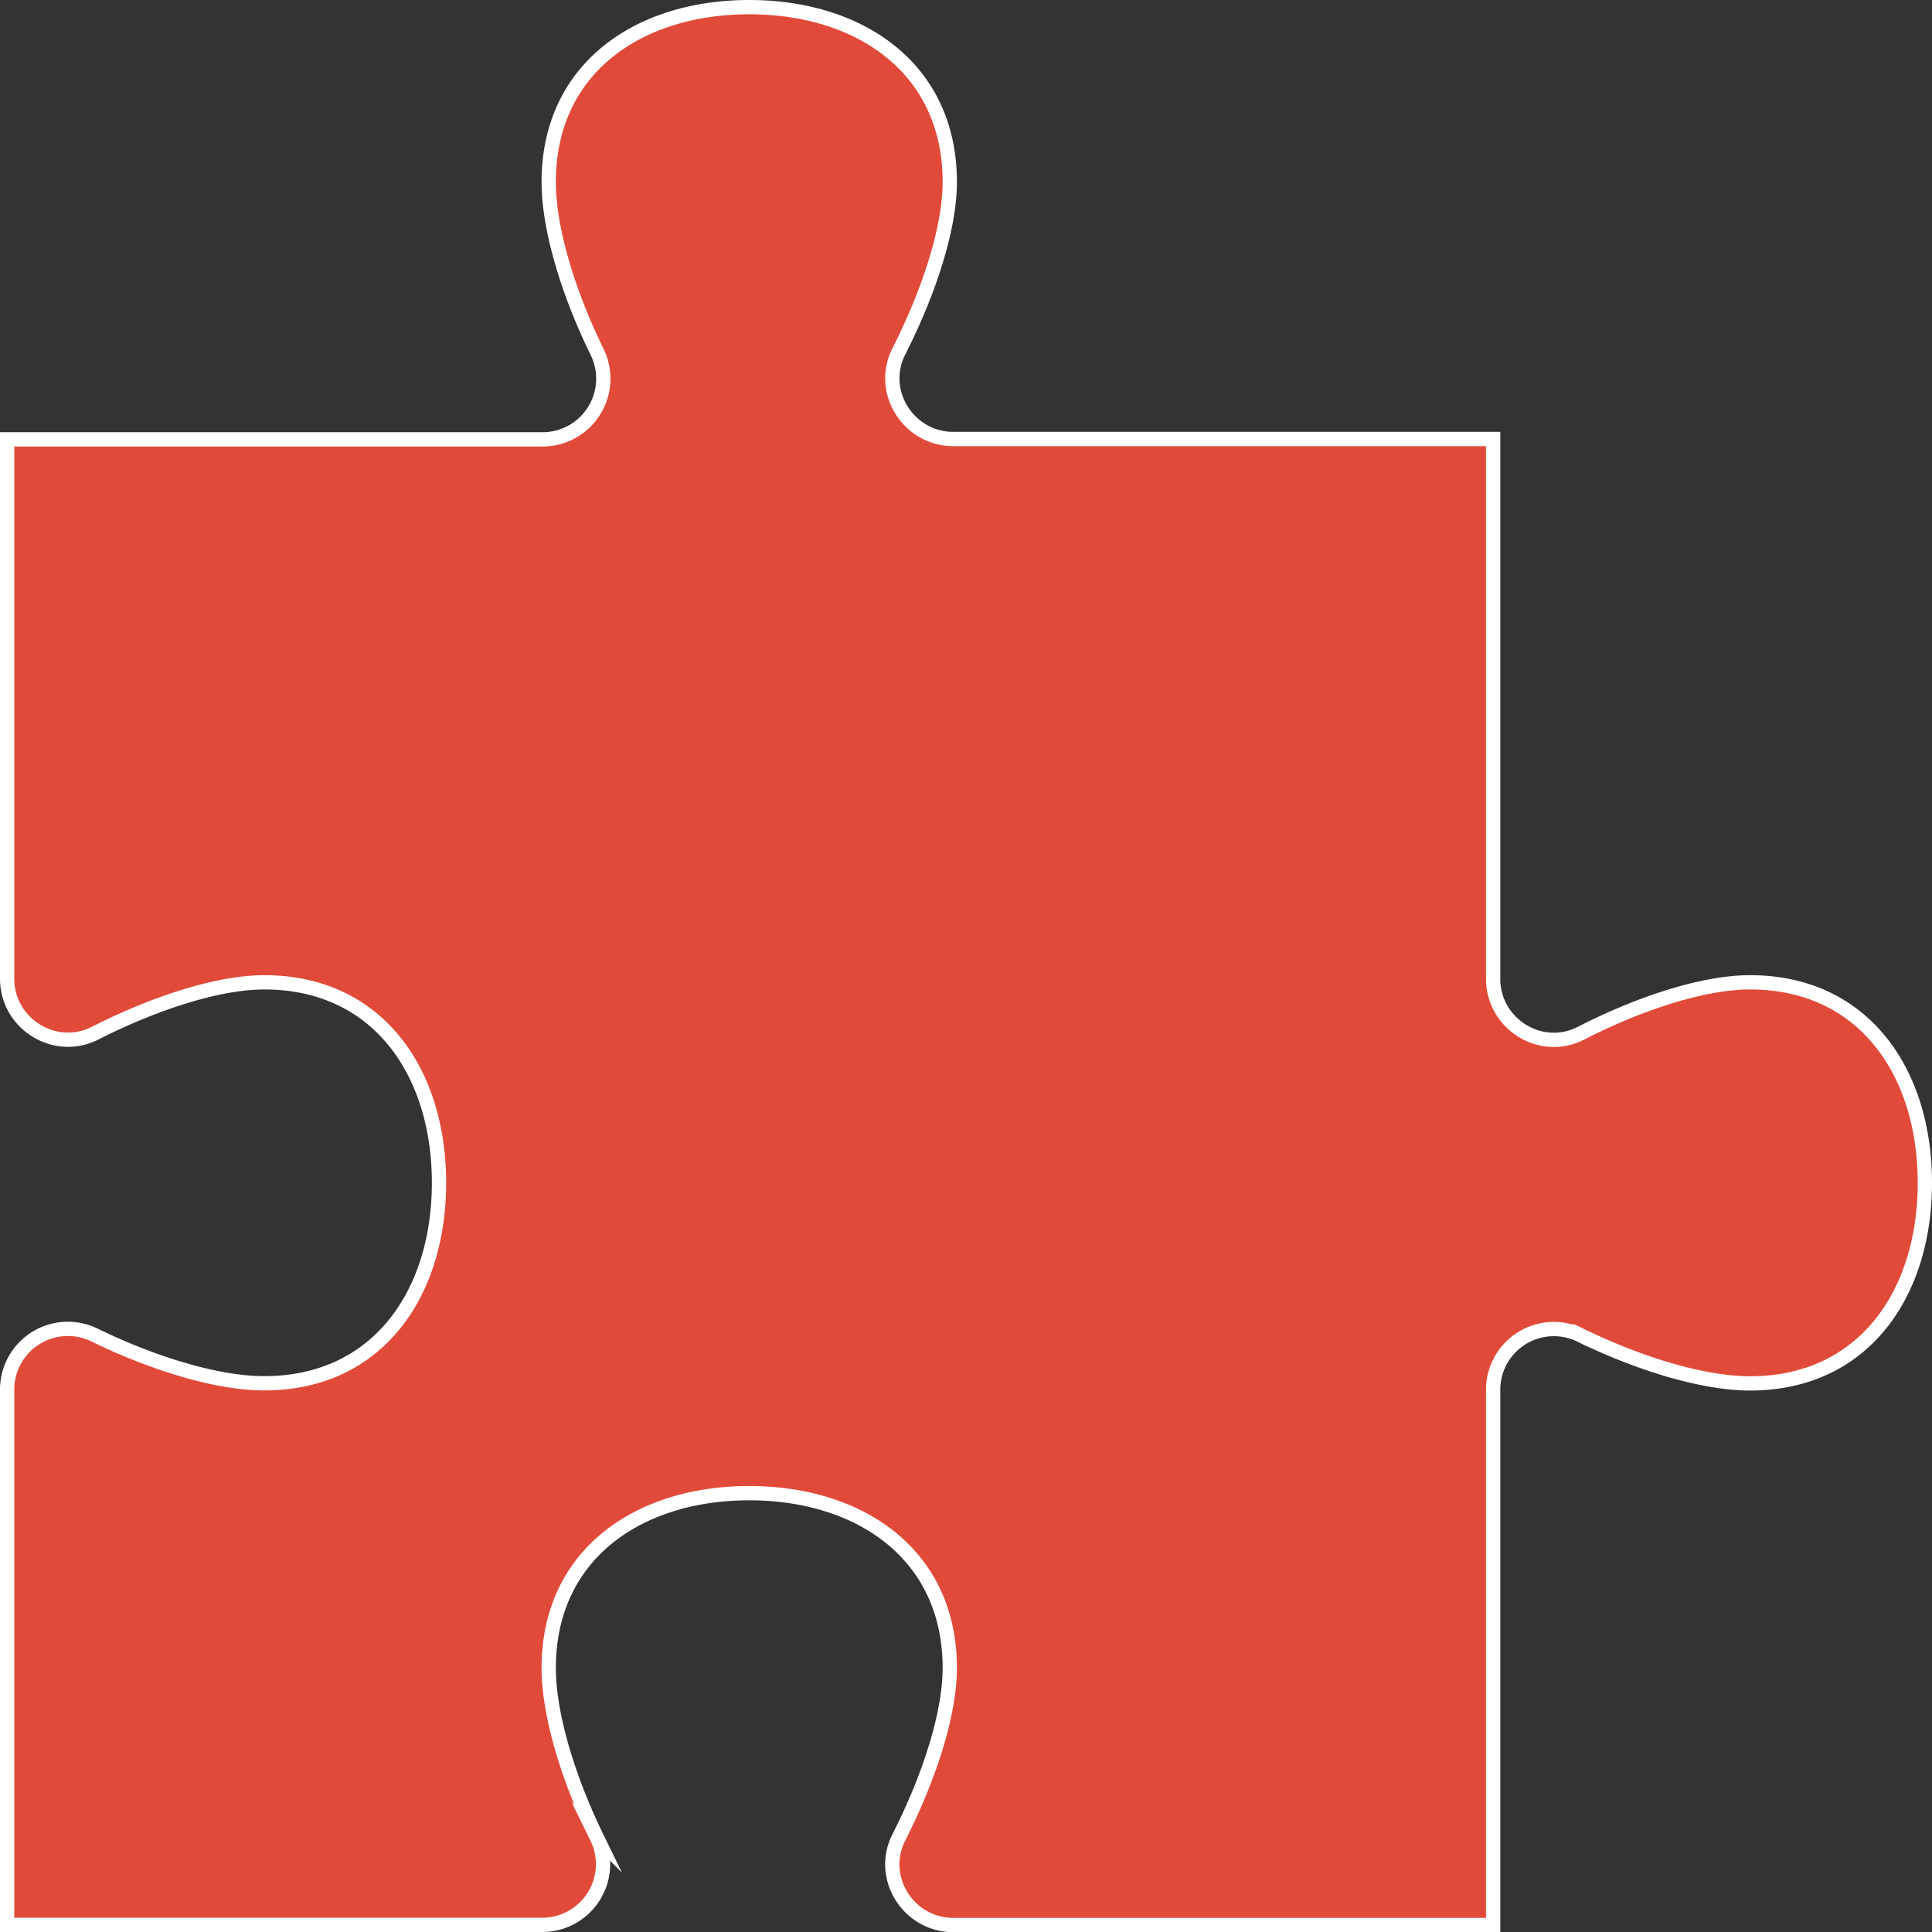 <svg xmlns="http://www.w3.org/2000/svg" viewBox="0 0 540.86 540.86"><rect x="0" y="0" width="540.86" height="540.86" fill="#333333" stroke="none"/><defs><style>.cls-1{fill:#e14a39;stroke:#fff;stroke-miterlimit:10;stroke-width:4px;}</style></defs><title>Recurso 1</title><g id="Capa_2" data-name="Capa 2"><g id="Layer_1" data-name="Layer 1"><path class="cls-1" d="M74,275c-13,0-30.89,5.86-47.41,14.25C15.31,294.93,2,286.56,2,274v-151H152a17,17,0,0,0,15.13-24.54C159,81.84,153.61,64,153.61,50.94,153.61,19.14,178.75,2,209.75,2s56.14,17.14,56.14,48.94c0,13.05-5.86,30.89-14.25,47.41-5.71,11.24,2.65,24.55,15.26,24.55H418V274c0,12.61,13.3,21,24.55,15.27C459,280.83,476.87,275,489.92,275c31.8,0,48.94,25.13,48.94,56.14s-17.14,56.14-48.94,56.14c-13.05,0-30.91-5.42-47.42-13.47A17,17,0,0,0,418,388.91v150H266.9c-12.61,0-21-13.31-15.26-24.56,8.39-16.51,14.25-34.36,14.25-47.41,0-31.79-25.14-48.93-56.14-48.93s-56.14,17.14-56.14,48.93c0,13.06,5.42,30.91,13.47,47.43A17,17,0,0,1,152,538.86H2V388.91a17,17,0,0,1,24.54-15.13c16.52,8.05,34.37,13.47,47.42,13.47,31.8,0,48.94-25.14,48.94-56.14S105.76,275,74,275Z"/></g></g></svg>